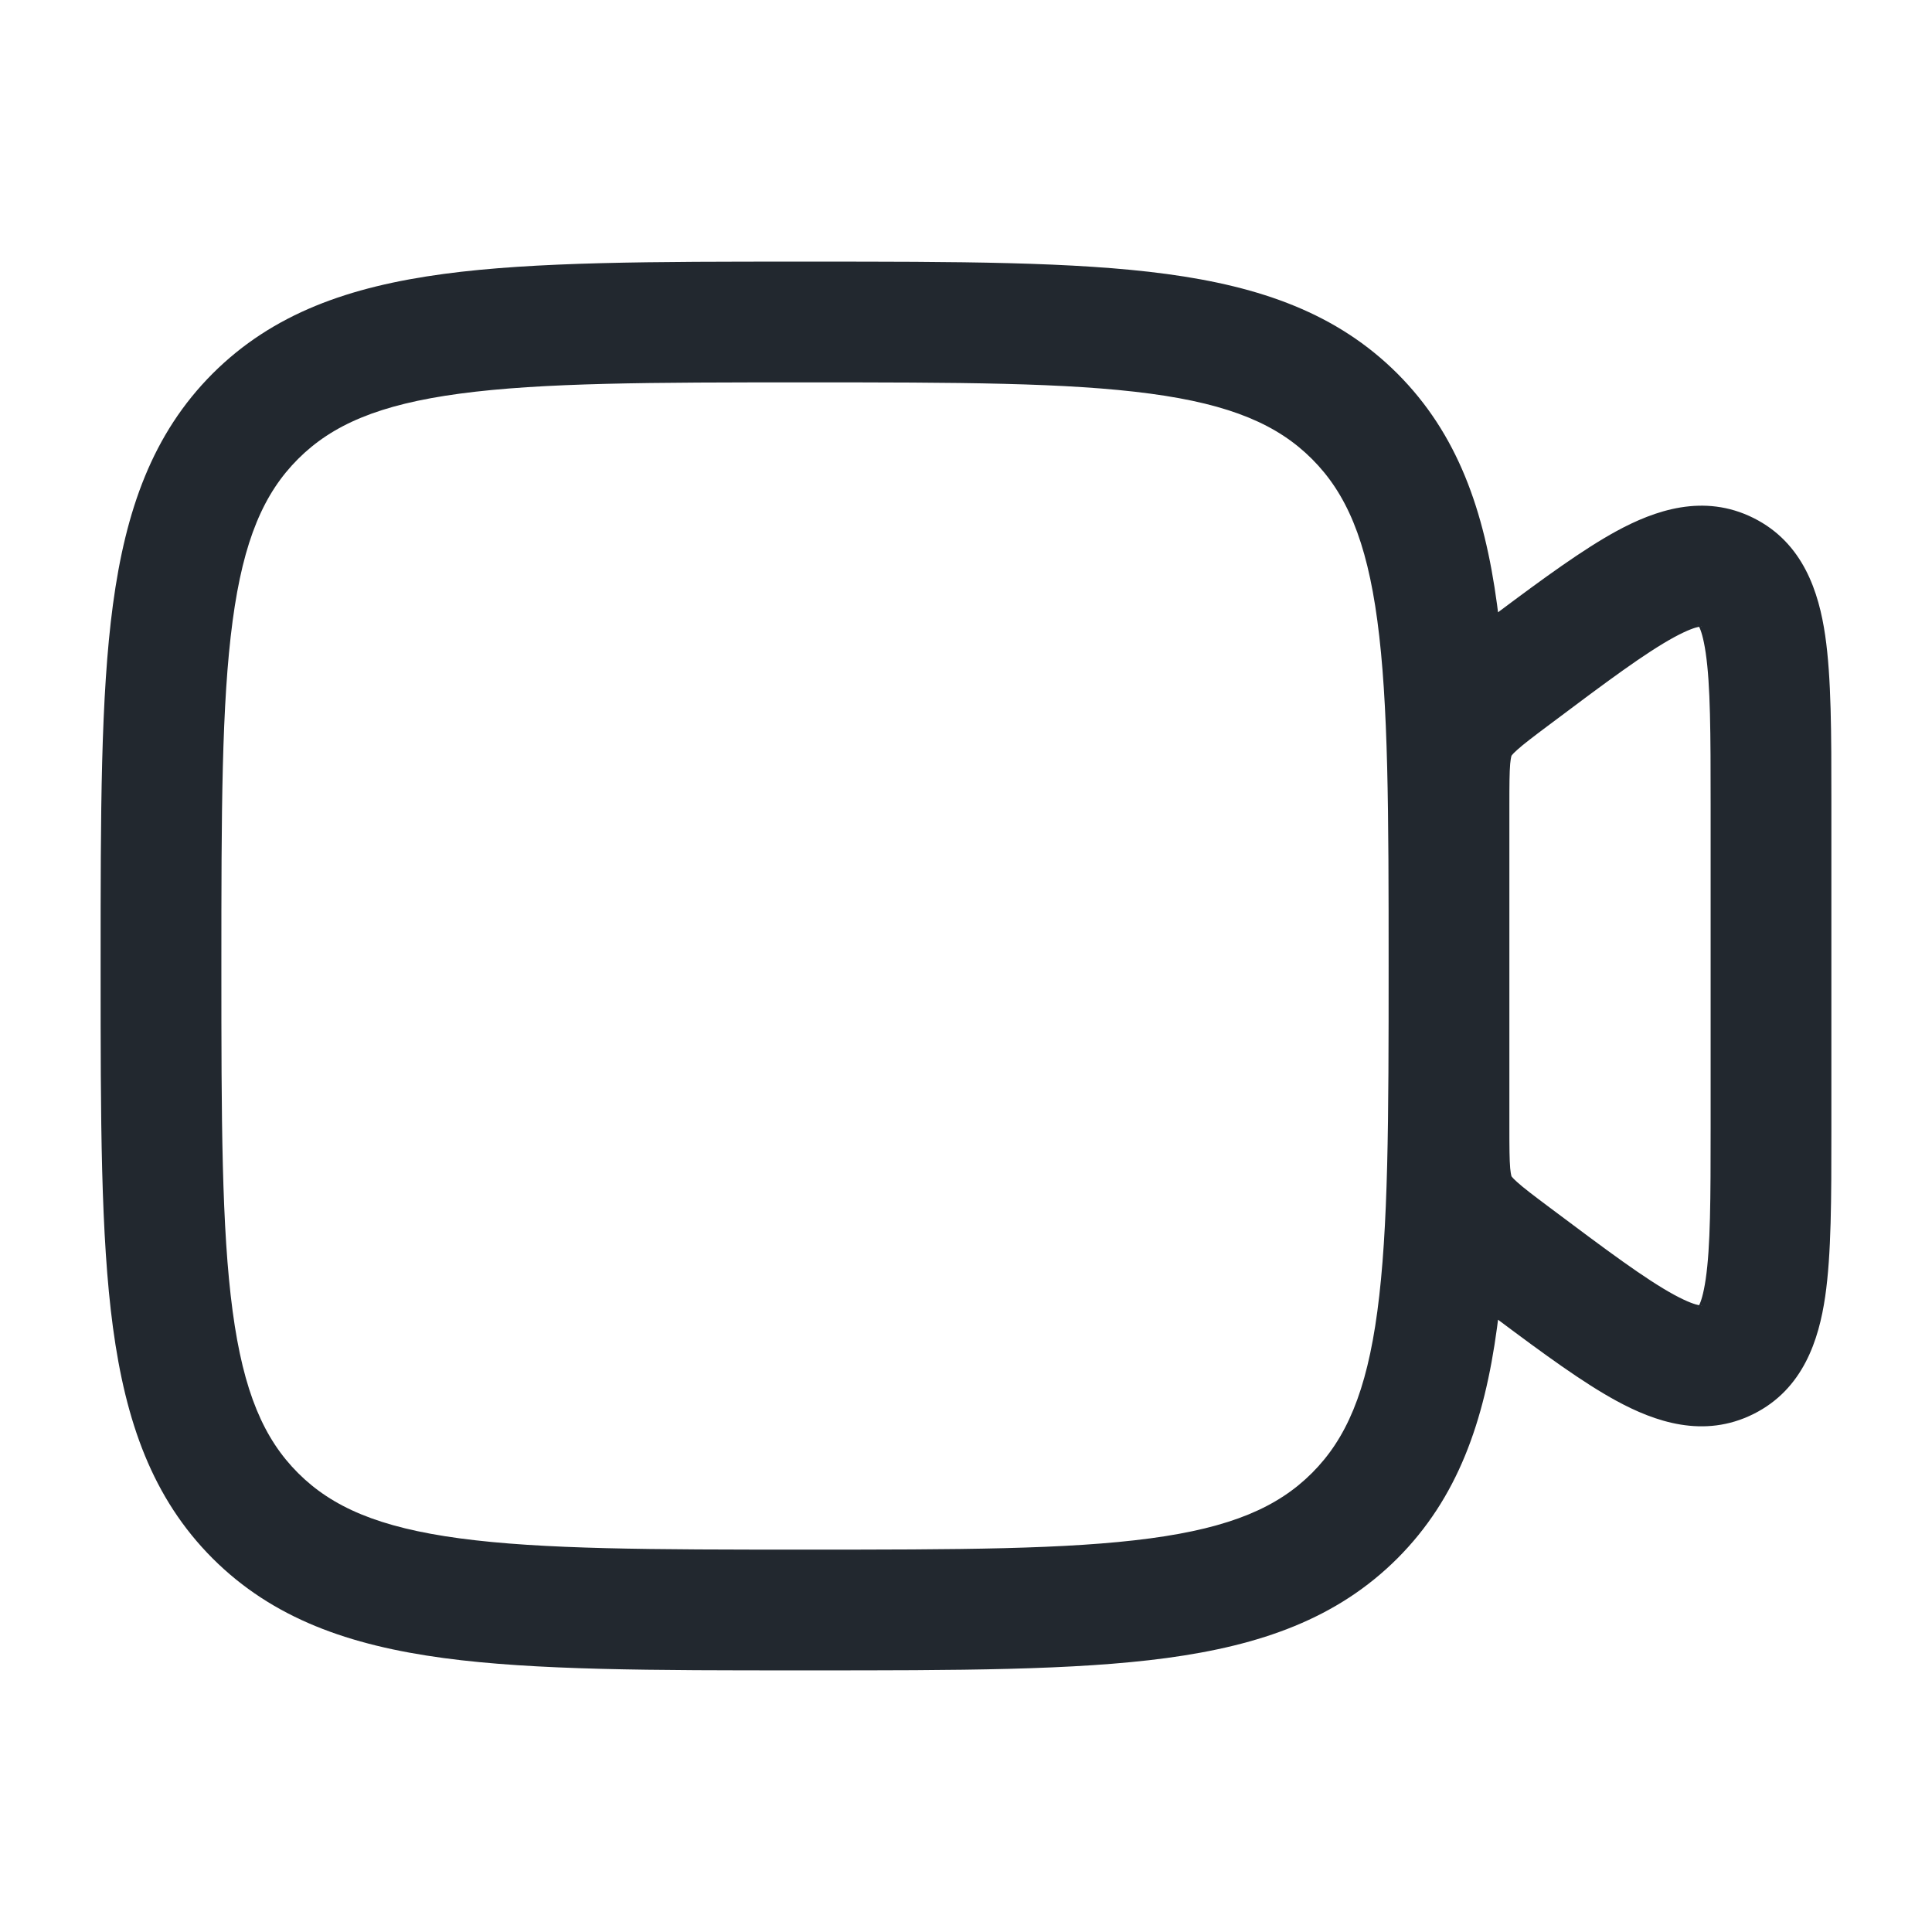 <svg width="24" height="24" viewBox="0 0 24 24" fill="none" xmlns="http://www.w3.org/2000/svg">
<path fill-rule="evenodd" clip-rule="evenodd" d="M10 3.25L9.944 3.25L9.944 3.25C8.106 3.25 6.65 3.25 5.511 3.403C4.339 3.561 3.39 3.893 2.641 4.641C1.893 5.39 1.561 6.339 1.403 7.511C1.25 8.65 1.25 10.106 1.25 11.944L1.25 11.944L1.25 12L1.25 12.056L1.25 12.056C1.25 13.894 1.25 15.35 1.403 16.489C1.561 17.661 1.893 18.61 2.641 19.359C3.39 20.107 4.339 20.439 5.511 20.597C6.65 20.75 8.106 20.75 9.944 20.75L10 20.75L10.056 20.75L10.056 20.75C11.894 20.75 13.35 20.75 14.489 20.597C15.661 20.439 16.61 20.107 17.359 19.359C18.107 18.61 18.439 17.661 18.597 16.489C18.601 16.458 18.605 16.426 18.609 16.394C19.176 16.818 19.666 17.177 20.082 17.403C20.555 17.66 21.163 17.875 21.783 17.565C22.402 17.256 22.595 16.64 22.673 16.107C22.75 15.581 22.75 14.882 22.75 14.06L22.75 14L22.75 10L22.75 9.94C22.75 9.119 22.75 8.419 22.673 7.893C22.595 7.36 22.402 6.744 21.783 6.435C21.163 6.125 20.555 6.34 20.082 6.597C19.666 6.824 19.176 7.182 18.609 7.606C18.605 7.574 18.601 7.542 18.597 7.511C18.439 6.339 18.107 5.39 17.359 4.641C16.61 3.893 15.661 3.561 14.489 3.403C13.35 3.25 11.894 3.25 10.056 3.25L10.056 3.25L10 3.25ZM18.75 11.849L18.75 11.842L18.75 11.834L18.75 11.825L18.75 11.817L18.75 11.808L18.75 11.8L18.75 11.792L18.75 11.783L18.75 11.775L18.75 11.767L18.75 11.758L18.75 11.75L18.75 11.741L18.75 11.733L18.75 11.725L18.75 11.716L18.75 11.708L18.75 11.699L18.75 11.691L18.75 11.682L18.75 11.674L18.75 11.666L18.75 11.657L18.75 11.649L18.75 11.64L18.75 11.632L18.75 11.623L18.75 11.615L18.75 11.607L18.75 11.598L18.75 11.59L18.75 11.581L18.75 11.573L18.75 11.564L18.75 11.556L18.75 11.547L18.75 11.539L18.75 11.53L18.75 11.522L18.75 11.514L18.75 11.505L18.75 11.496L18.75 11.488L18.75 11.479L18.75 11.471L18.75 11.463L18.75 11.454L18.75 11.445L18.75 11.437L18.75 11.428L18.75 11.42L18.75 11.411L18.75 11.403L18.75 11.394L18.75 11.386L18.75 11.377L18.75 11.369L18.75 11.36L18.75 11.352L18.75 11.343L18.75 11.335L18.75 11.326L18.75 11.318L18.75 11.309L18.75 11.3L18.75 11.292L18.75 11.283L18.75 11.275L18.75 11.266L18.75 11.258L18.75 11.249L18.75 11.241L18.75 11.232L18.75 11.223L18.75 11.215L18.75 11.206L18.75 11.198L18.75 11.189L18.75 11.181L18.75 11.172L18.75 11.163L18.75 11.155L18.75 11.146L18.75 11.137L18.75 11.129L18.75 11.12L18.75 11.112L18.75 11.103L18.75 11.095L18.75 11.086L18.75 11.077L18.75 11.069L18.75 11.06L18.75 11.052L18.75 11.043L18.75 11.034L18.75 11.026L18.75 11.017L18.75 11.008L18.75 11L18.75 10.991L18.75 10.983L18.75 10.974L18.75 10.965L18.75 10.957L18.75 10.948L18.75 10.94L18.75 10.931L18.75 10.922L18.75 10.914L18.75 10.905L18.75 10.896L18.75 10.888L18.75 10.879L18.75 10.87L18.75 10.862L18.75 10.853L18.75 10.845L18.75 10.836L18.75 10.827L18.75 10.819L18.75 10.81L18.75 10.801L18.75 10.793L18.75 10.784L18.75 10.775L18.75 10.767L18.75 10.758L18.75 10.75L18.75 10.741L18.75 10.732L18.75 10.724L18.75 10.715L18.75 10.706L18.75 10.698L18.75 10.689L18.75 10.681L18.75 10.672L18.75 10.663L18.75 10.655L18.75 10.646L18.75 10.637L18.75 10.629L18.75 10.62L18.75 10.611L18.75 10.603L18.75 10.594L18.75 10.585L18.75 10.577L18.75 10.568L18.75 10.559L18.75 10.551L18.75 10.542L18.75 10.534L18.75 10.525L18.75 10.516L18.75 10.508L18.75 10.499L18.75 10.49L18.75 10.482L18.75 10.473L18.75 10.464L18.75 10.456L18.75 10.447L18.75 10.439L18.75 10.43L18.75 10.421L18.75 10.413L18.75 10.404L18.75 10.396L18.75 10.387L18.75 10.378L18.75 10.37L18.75 10.361L18.75 10.352L18.75 10.344L18.75 10.335L18.75 10.326L18.75 10.318L18.75 10.309L18.75 10.301L18.75 10.292L18.75 10.283L18.75 10.275L18.75 10.266L18.75 10.258L18.75 10.249L18.75 10.24L18.75 10.232L18.75 10.223L18.75 10.214L18.75 10.206L18.75 10.197L18.75 10.189L18.75 10.18L18.75 10.171L18.75 10.163L18.75 10.154L18.75 10.146L18.75 10.137L18.75 10.129L18.75 10.12L18.75 10.111L18.75 10.103L18.75 10.094L18.75 10.086L18.75 10.077L18.75 10.069L18.75 10.06L18.75 10.051L18.75 10.043L18.75 10.034L18.75 10.026L18.75 10.017L18.75 10.008L18.75 10C18.75 9.742 18.751 9.596 18.76 9.488C18.765 9.439 18.77 9.413 18.773 9.4C18.774 9.394 18.775 9.391 18.776 9.39L18.776 9.388L18.777 9.387C18.778 9.386 18.78 9.383 18.784 9.378C18.792 9.368 18.81 9.348 18.846 9.316C18.927 9.243 19.043 9.155 19.25 9C19.968 8.461 20.44 8.11 20.798 7.915C20.968 7.823 21.062 7.794 21.107 7.786C21.128 7.827 21.161 7.92 21.189 8.111C21.248 8.514 21.25 9.102 21.25 10L21.25 14C21.25 14.898 21.248 15.486 21.189 15.889C21.161 16.08 21.128 16.173 21.107 16.214C21.062 16.206 20.968 16.177 20.798 16.085C20.44 15.89 19.969 15.539 19.25 15C19.043 14.845 18.927 14.757 18.846 14.684C18.81 14.652 18.792 14.632 18.784 14.622C18.782 14.619 18.78 14.617 18.779 14.616C18.778 14.614 18.777 14.614 18.777 14.613L18.776 14.612L18.776 14.61C18.775 14.609 18.774 14.606 18.773 14.6C18.77 14.587 18.765 14.561 18.76 14.512C18.751 14.404 18.75 14.259 18.75 14.001L18.75 13.995L18.75 13.99L18.75 13.984L18.75 13.978L18.75 13.972L18.75 13.966L18.75 13.961L18.75 13.955L18.75 13.949L18.75 13.943L18.75 13.937L18.75 13.931L18.75 13.925L18.75 13.919L18.75 13.913L18.75 13.908L18.75 13.902L18.75 13.896L18.75 13.889L18.75 13.883L18.75 13.877L18.75 13.871L18.75 13.865L18.75 13.859L18.75 13.853L18.75 13.847L18.75 13.841L18.75 13.835L18.75 13.829L18.75 13.823L18.75 13.817L18.75 13.81L18.75 13.804L18.75 13.798L18.75 13.792L18.75 13.786L18.75 13.78L18.75 13.773L18.75 13.767L18.75 13.761L18.75 13.755L18.75 13.748L18.75 13.742L18.75 13.736L18.75 13.729L18.75 13.723L18.75 13.717L18.75 13.71L18.75 13.704L18.75 13.698L18.75 13.691L18.75 13.685L18.75 13.678L18.75 13.672L18.75 13.666L18.75 13.659L18.75 13.653L18.75 13.646L18.75 13.64L18.75 13.633L18.75 13.627L18.75 13.62L18.75 13.614L18.75 13.607L18.75 13.601L18.75 13.594L18.75 13.588L18.75 13.581L18.75 13.574L18.75 13.568L18.75 13.561L18.75 13.555L18.75 13.548L18.75 13.541L18.75 13.535L18.75 13.528L18.75 13.521L18.75 13.515L18.75 13.508L18.75 13.501L18.75 13.495L18.75 13.488L18.75 13.481L18.75 13.474L18.75 13.468L18.75 13.461L18.75 13.454L18.75 13.447L18.75 13.44L18.75 13.434L18.75 13.427L18.75 13.42L18.75 13.413L18.75 13.406L18.75 13.399L18.75 13.393L18.75 13.386L18.75 13.379L18.75 13.372L18.75 13.365L18.75 13.358L18.75 13.351L18.75 13.344L18.75 13.337L18.75 13.33L18.75 13.323L18.75 13.316L18.75 13.309L18.75 13.302L18.75 13.295L18.75 13.288L18.75 13.281L18.75 13.274L18.75 13.267L18.75 13.26L18.75 13.253L18.75 13.246L18.75 13.239L18.75 13.232L18.75 13.224L18.75 13.217L18.75 13.21L18.75 13.203L18.75 13.196L18.75 13.189L18.75 13.181L18.75 13.174L18.75 13.167L18.75 13.16L18.75 13.153L18.75 13.146L18.75 13.138L18.75 13.131L18.75 13.124L18.75 13.117L18.75 13.109L18.75 13.102L18.75 13.095L18.75 13.087L18.75 13.08L18.75 13.073L18.75 13.066L18.75 13.058L18.75 13.051L18.75 13.043L18.75 13.036L18.75 13.029L18.75 13.021L18.75 13.014L18.75 13.007L18.75 12.999L18.75 12.992L18.75 12.984L18.75 12.977L18.75 12.97L18.75 12.962L18.75 12.955L18.75 12.947L18.75 12.94L18.75 12.932L18.75 12.925L18.75 12.917L18.75 12.91L18.75 12.902L18.75 12.895L18.75 12.887L18.75 12.88L18.75 12.872L18.75 12.865L18.75 12.857L18.75 12.85L18.75 12.842L18.75 12.834L18.75 12.827L18.75 12.819L18.75 12.812L18.75 12.804L18.75 12.796L18.75 12.789L18.75 12.781L18.75 12.773L18.75 12.766L18.75 12.758L18.75 12.75L18.75 12.743L18.75 12.735L18.75 12.727L18.75 12.72L18.75 12.712L18.75 12.704L18.75 12.697L18.75 12.689L18.75 12.681L18.75 12.673L18.75 12.665L18.75 12.658L18.75 12.65L18.75 12.642L18.75 12.634L18.75 12.627L18.75 12.619L18.75 12.611L18.75 12.603L18.75 12.595L18.75 12.588L18.75 12.58L18.75 12.572L18.75 12.564L18.75 12.556L18.75 12.548L18.75 12.54L18.75 12.533L18.75 12.525L18.75 12.517L18.75 12.509L18.75 12.501L18.75 12.493L18.75 12.485L18.75 12.477L18.75 12.47L18.75 12.461L18.75 12.454L18.75 12.446L18.75 12.438L18.75 12.43L18.75 12.422L18.75 12.414L18.75 12.406L18.75 12.398L18.75 12.39L18.75 12.382L18.75 12.374L18.75 12.366L18.75 12.358L18.75 12.35L18.75 12.342L18.75 12.334L18.75 12.326L18.75 12.318L18.75 12.31L18.75 12.302L18.75 12.293L18.75 12.285L18.75 12.277L18.75 12.269L18.75 12.261L18.75 12.253L18.75 12.245L18.75 12.237L18.75 12.229L18.75 12.221L18.75 12.213L18.75 12.204L18.75 12.196L18.75 12.188L18.75 12.18L18.75 12.172L18.75 12.164L18.75 12.156L18.75 12.151M17.25 12C17.25 13.907 17.248 15.261 17.11 16.289C16.975 17.295 16.721 17.875 16.298 18.298C15.875 18.721 15.295 18.975 14.289 19.11C13.261 19.248 11.907 19.25 10 19.25C8.093 19.25 6.739 19.248 5.711 19.11C4.705 18.975 4.125 18.721 3.702 18.298C3.279 17.875 3.025 17.295 2.89 16.289C2.752 15.261 2.75 13.907 2.75 12C2.75 10.093 2.752 8.739 2.89 7.711C3.025 6.705 3.279 6.125 3.702 5.702C4.125 5.279 4.705 5.025 5.711 4.89C6.739 4.752 8.093 4.75 10 4.75C11.907 4.75 13.261 4.752 14.289 4.89C15.295 5.025 15.875 5.279 16.298 5.702C16.721 6.125 16.975 6.705 17.11 7.711C17.248 8.739 17.25 10.093 17.25 12ZM21.142 7.784C21.142 7.785 21.137 7.785 21.129 7.783C21.139 7.782 21.143 7.784 21.142 7.784ZM21.096 7.767C21.09 7.761 21.087 7.757 21.087 7.757C21.088 7.756 21.091 7.759 21.096 7.767ZM21.087 16.243C21.087 16.242 21.09 16.238 21.096 16.233C21.091 16.241 21.088 16.244 21.087 16.243ZM21.129 16.217C21.137 16.215 21.142 16.215 21.142 16.216C21.143 16.216 21.139 16.218 21.129 16.217Z" fill="#22282F"/>
</svg>
